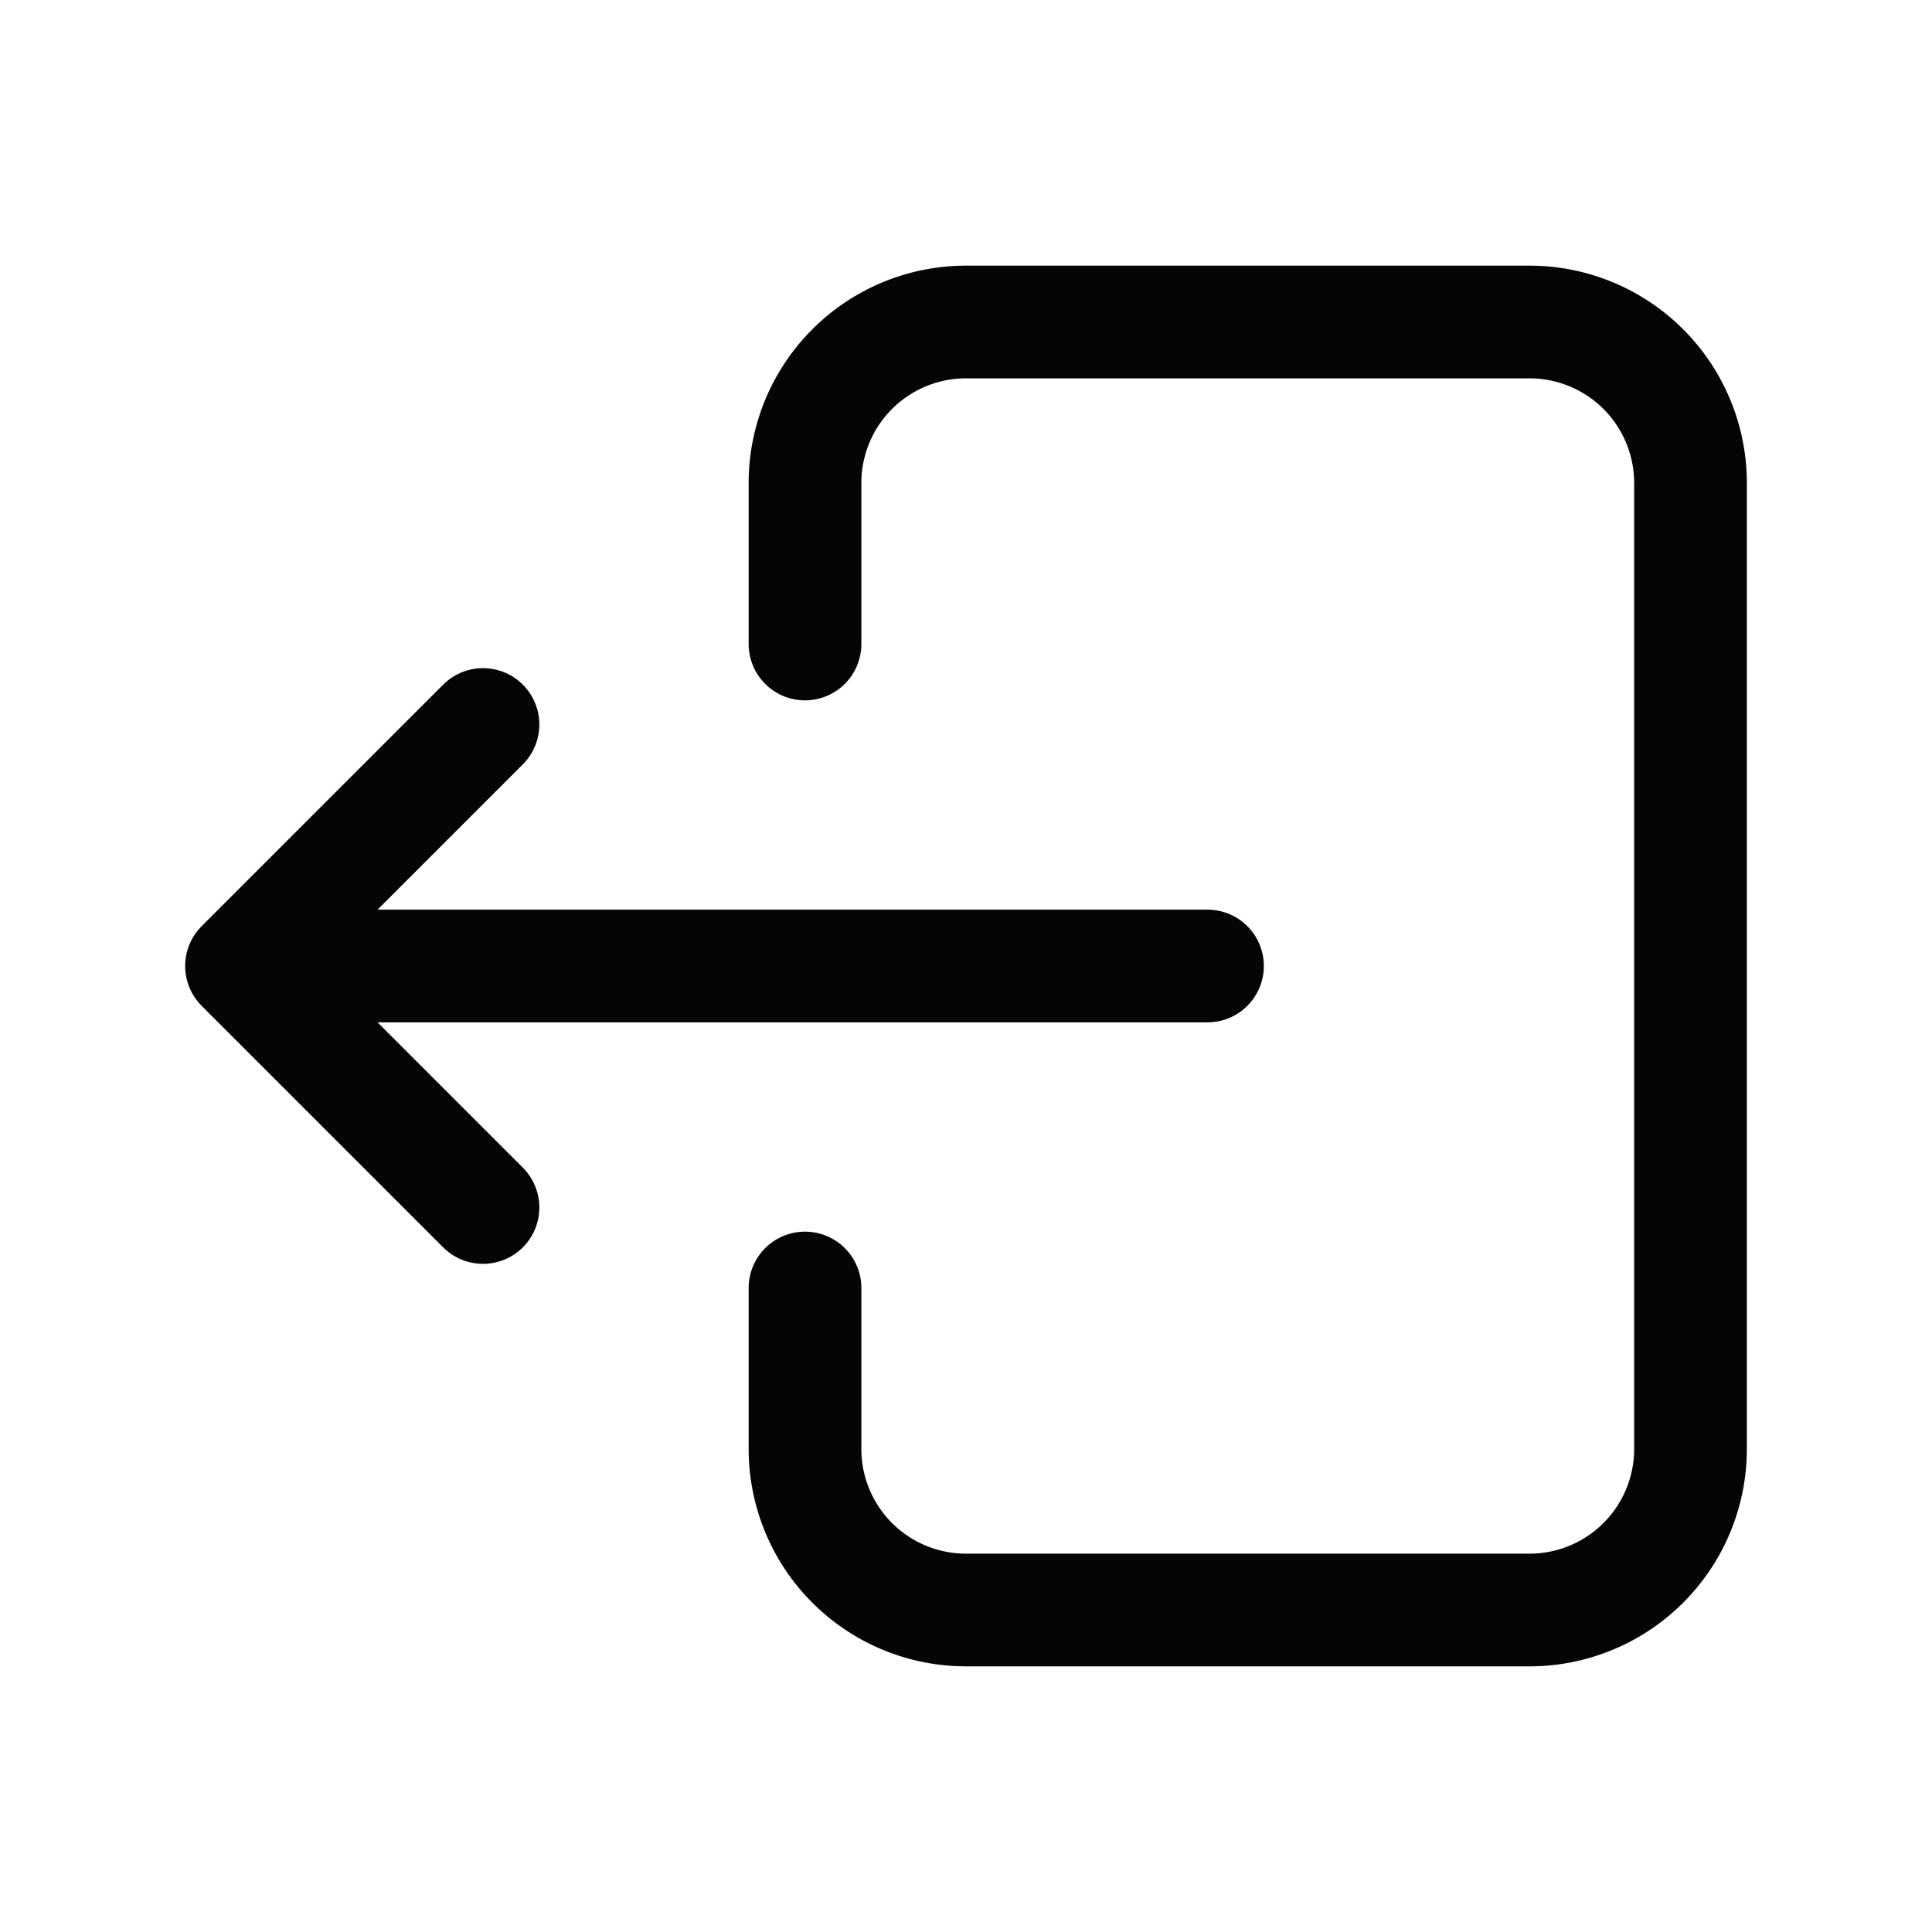 <svg xmlns="http://www.w3.org/2000/svg" width="60" height="60" viewBox="0 0 60 60">
	<g fill="none" stroke="#050505" stroke-linecap="round" stroke-linejoin="round" stroke-width="3.5">
		<path d="M25 20v-5a5 5 0 0 1 5-5h17.5a5 5 0 0 1 5 5v30a5 5 0 0 1-5 5H30a5 5 0 0 1-5-5v-5" />
		<path d="M37.5 30h-30l7.5-7.5m0 15L7.5 30" />
	</g>
</svg>
